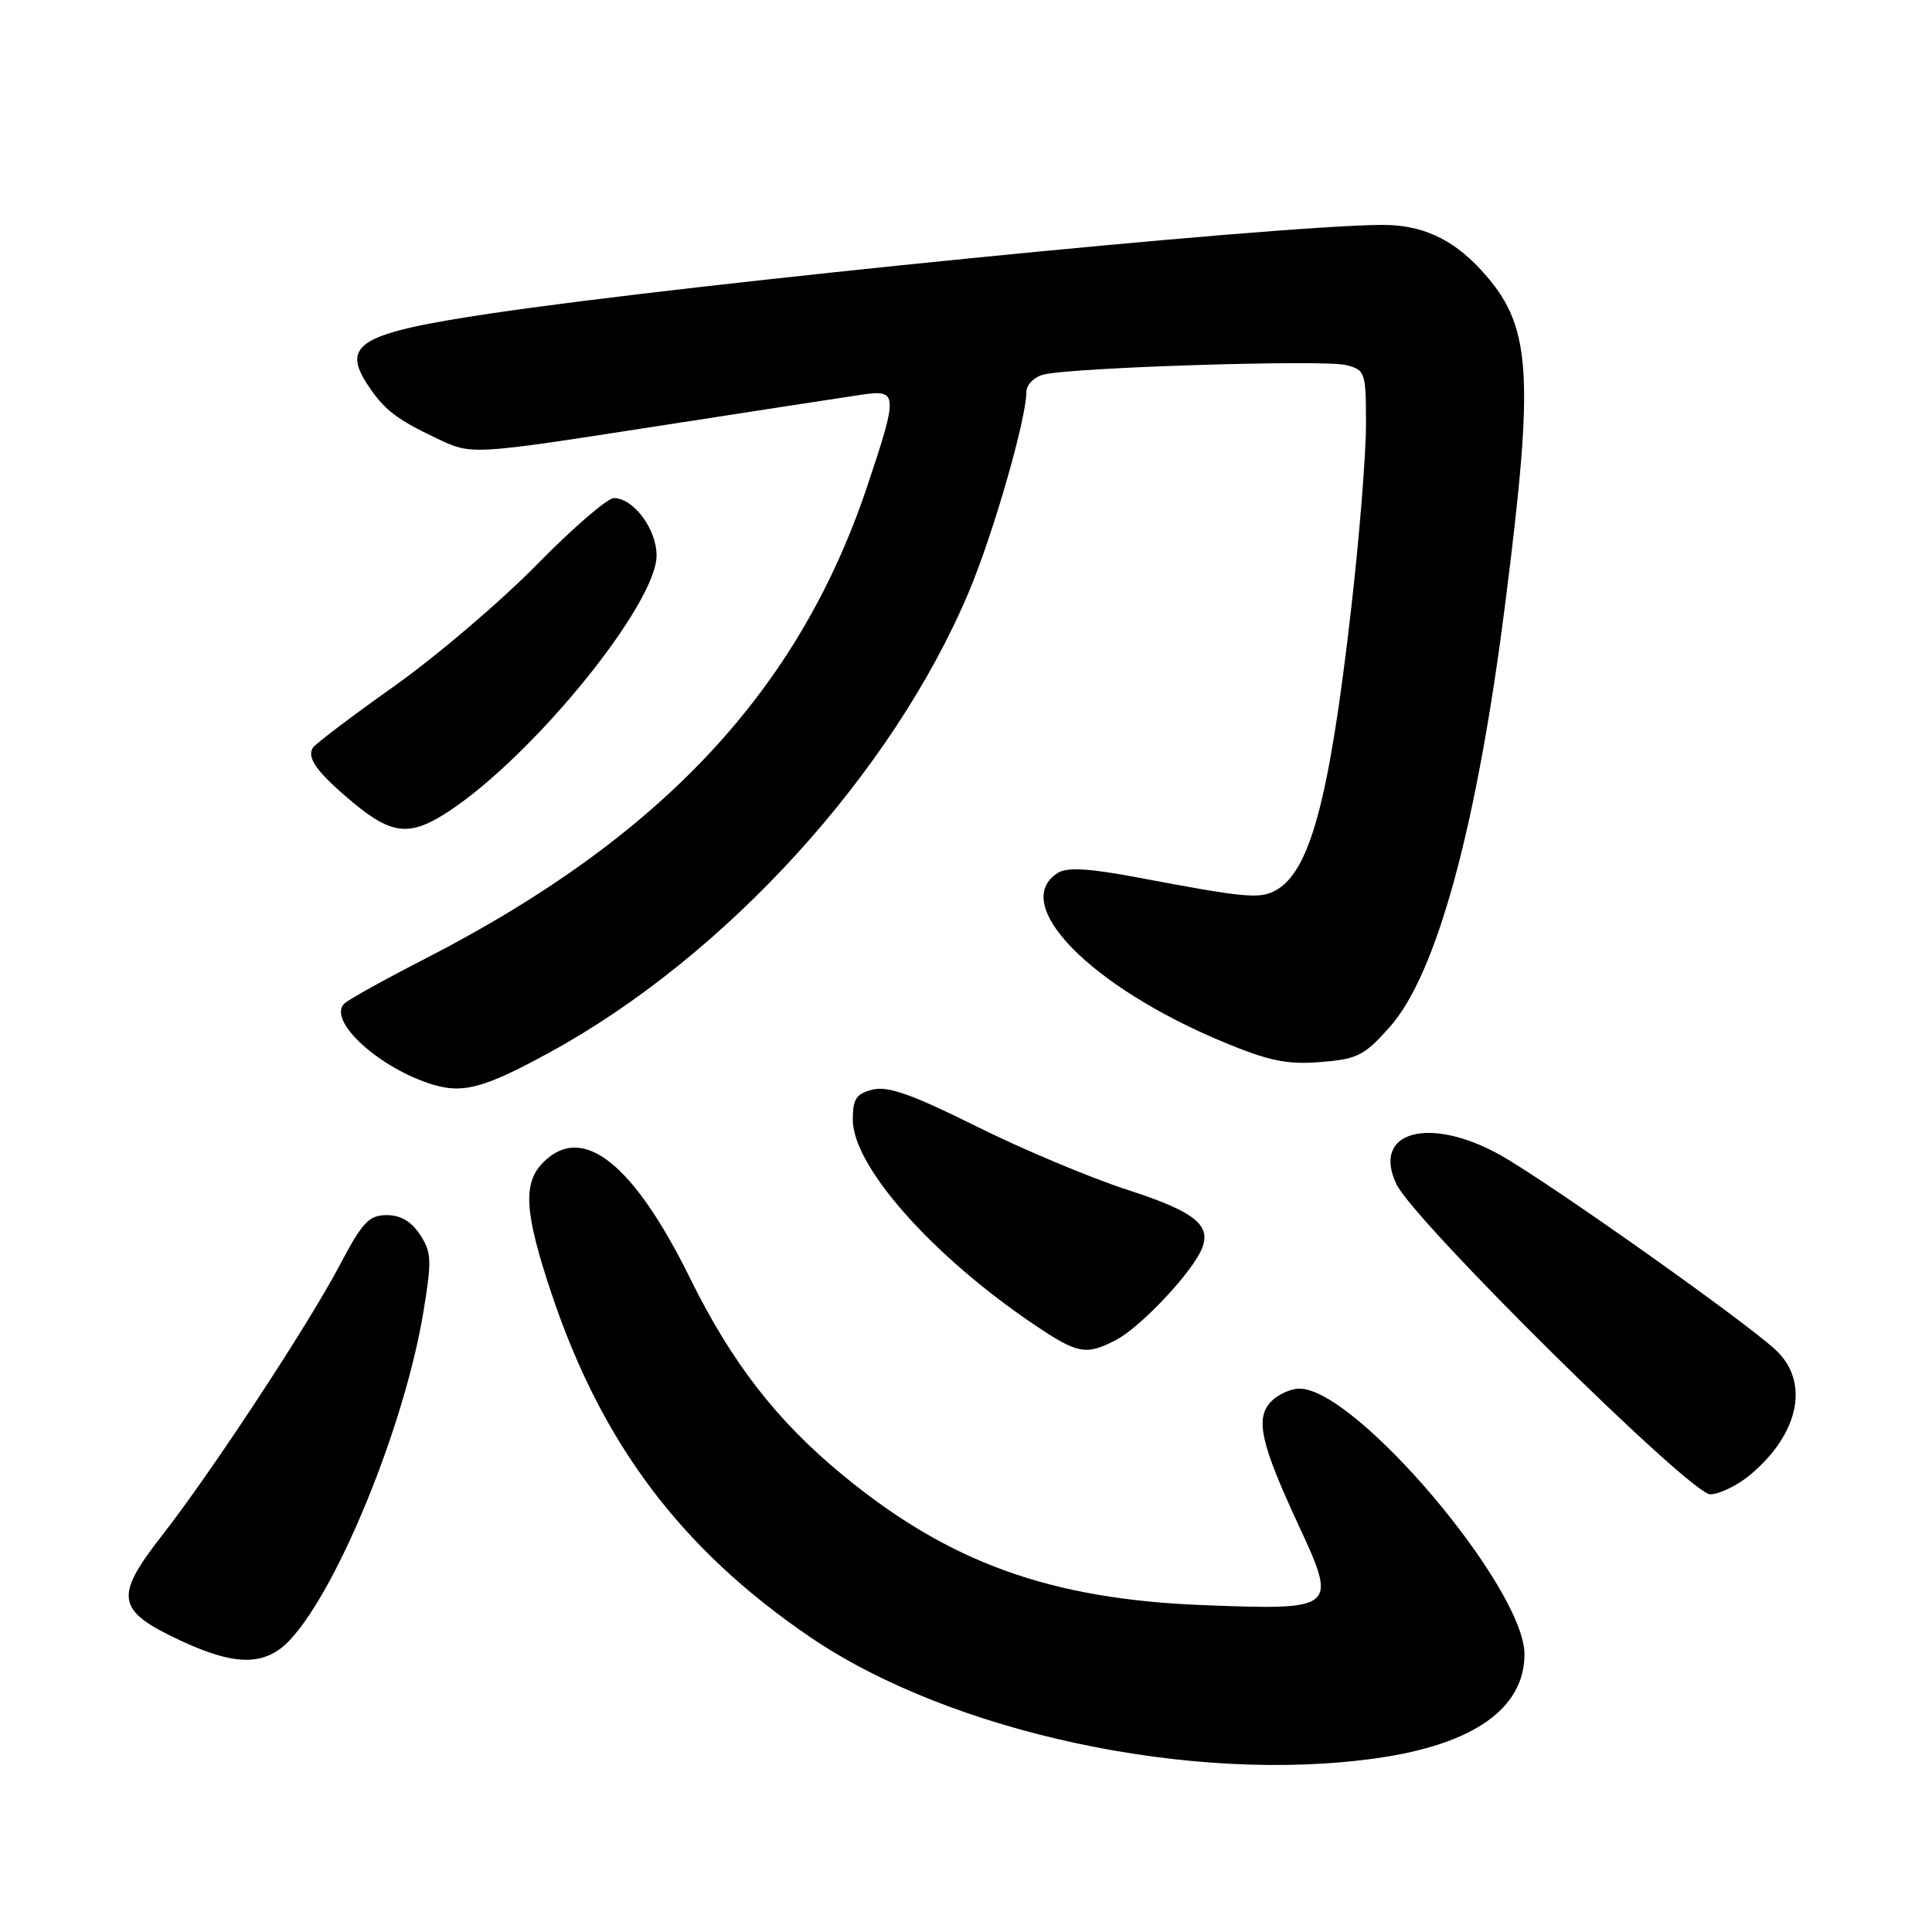 <?xml version="1.0" encoding="UTF-8" standalone="no"?>
<!DOCTYPE svg PUBLIC "-//W3C//DTD SVG 1.1//EN" "http://www.w3.org/Graphics/SVG/1.1/DTD/svg11.dtd" >
<svg xmlns="http://www.w3.org/2000/svg" xmlns:xlink="http://www.w3.org/1999/xlink" version="1.1" viewBox="0 0 256 256">
 <g >
 <path fill="currentColor"
d=" M 182.50 232.96 C 195.25 231.14 202.00 226.37 202.00 219.20 C 202.00 210.39 179.65 184.00 172.19 184.00 C 171.06 184.00 169.39 184.75 168.48 185.66 C 166.28 187.86 167.00 191.18 172.00 201.95 C 177.25 213.26 177.13 213.36 159.50 212.69 C 139.17 211.91 125.75 207.08 111.61 195.41 C 102.89 188.22 96.94 180.53 91.45 169.40 C 83.93 154.14 77.20 148.80 72.00 154.00 C 69.24 156.76 69.48 160.64 73.06 171.35 C 79.71 191.26 90.25 205.27 107.33 216.91 C 125.96 229.61 158.02 236.46 182.50 232.96 Z  M 38.47 217.25 C 44.85 210.38 53.66 188.71 56.10 173.85 C 57.23 166.99 57.18 165.92 55.66 163.60 C 54.51 161.85 53.07 161.00 51.23 161.01 C 48.88 161.02 48.01 161.96 45.00 167.67 C 40.86 175.53 28.01 195.08 21.56 203.34 C 15.05 211.66 15.36 213.40 24.02 217.43 C 31.29 220.81 35.21 220.77 38.47 217.25 Z  M 231.96 195.38 C 238.45 189.92 239.82 183.05 235.25 178.84 C 230.95 174.87 205.13 156.61 198.81 153.06 C 189.37 147.78 181.69 149.93 185.04 156.92 C 187.41 161.86 223.99 198.00 226.61 198.00 C 227.84 198.00 230.25 196.82 231.96 195.38 Z  M 147.87 177.56 C 150.84 176.03 157.11 169.54 158.95 166.09 C 160.86 162.53 158.77 160.69 149.37 157.65 C 144.51 156.08 135.53 152.31 129.40 149.26 C 120.86 145.01 117.65 143.87 115.63 144.38 C 113.45 144.92 113.00 145.61 113.00 148.36 C 113.00 154.55 123.55 166.45 137.15 175.60 C 142.81 179.41 143.92 179.61 147.87 177.56 Z  M 72.83 139.45 C 96.14 126.72 118.25 102.44 128.36 78.47 C 131.60 70.80 136.00 55.50 136.00 51.93 C 136.00 51.00 137.01 49.96 138.25 49.64 C 141.81 48.69 175.38 47.63 178.33 48.37 C 180.91 49.02 181.00 49.27 181.00 56.27 C 181.00 60.25 180.12 71.24 179.03 80.70 C 176.14 106.03 173.57 115.55 168.98 118.01 C 166.87 119.14 164.95 118.96 150.69 116.26 C 144.32 115.06 141.40 114.89 140.19 115.65 C 133.69 119.72 144.42 130.71 162.04 138.05 C 168.13 140.58 170.50 141.08 174.95 140.73 C 179.88 140.34 180.77 139.89 184.17 136.06 C 190.38 129.06 195.71 109.50 199.45 79.97 C 203.40 48.91 202.95 43.00 196.14 35.66 C 192.35 31.58 188.31 29.77 183.08 29.80 C 168.87 29.88 91.68 37.56 65.00 41.54 C 47.80 44.11 45.21 45.59 48.65 50.89 C 50.85 54.27 52.52 55.56 58.00 58.15 C 62.50 60.28 62.50 60.28 86.50 56.56 C 99.70 54.51 112.19 52.59 114.25 52.29 C 118.97 51.60 119.01 52.20 114.94 64.35 C 105.89 91.45 87.69 110.93 56.38 127.01 C 50.96 129.79 46.12 132.48 45.61 132.99 C 43.45 135.15 49.72 141.11 56.68 143.50 C 61.14 145.03 63.86 144.35 72.83 139.45 Z  M 59.61 107.41 C 70.89 99.90 87.00 80.01 87.00 73.60 C 87.00 70.11 83.94 66.00 81.35 66.00 C 80.48 66.00 75.89 69.97 71.14 74.81 C 66.39 79.66 57.89 86.90 52.25 90.91 C 46.61 94.91 41.75 98.59 41.45 99.09 C 40.61 100.45 42.05 102.40 46.84 106.39 C 52.01 110.68 54.41 110.87 59.61 107.41 Z "/>
</g>
</svg>